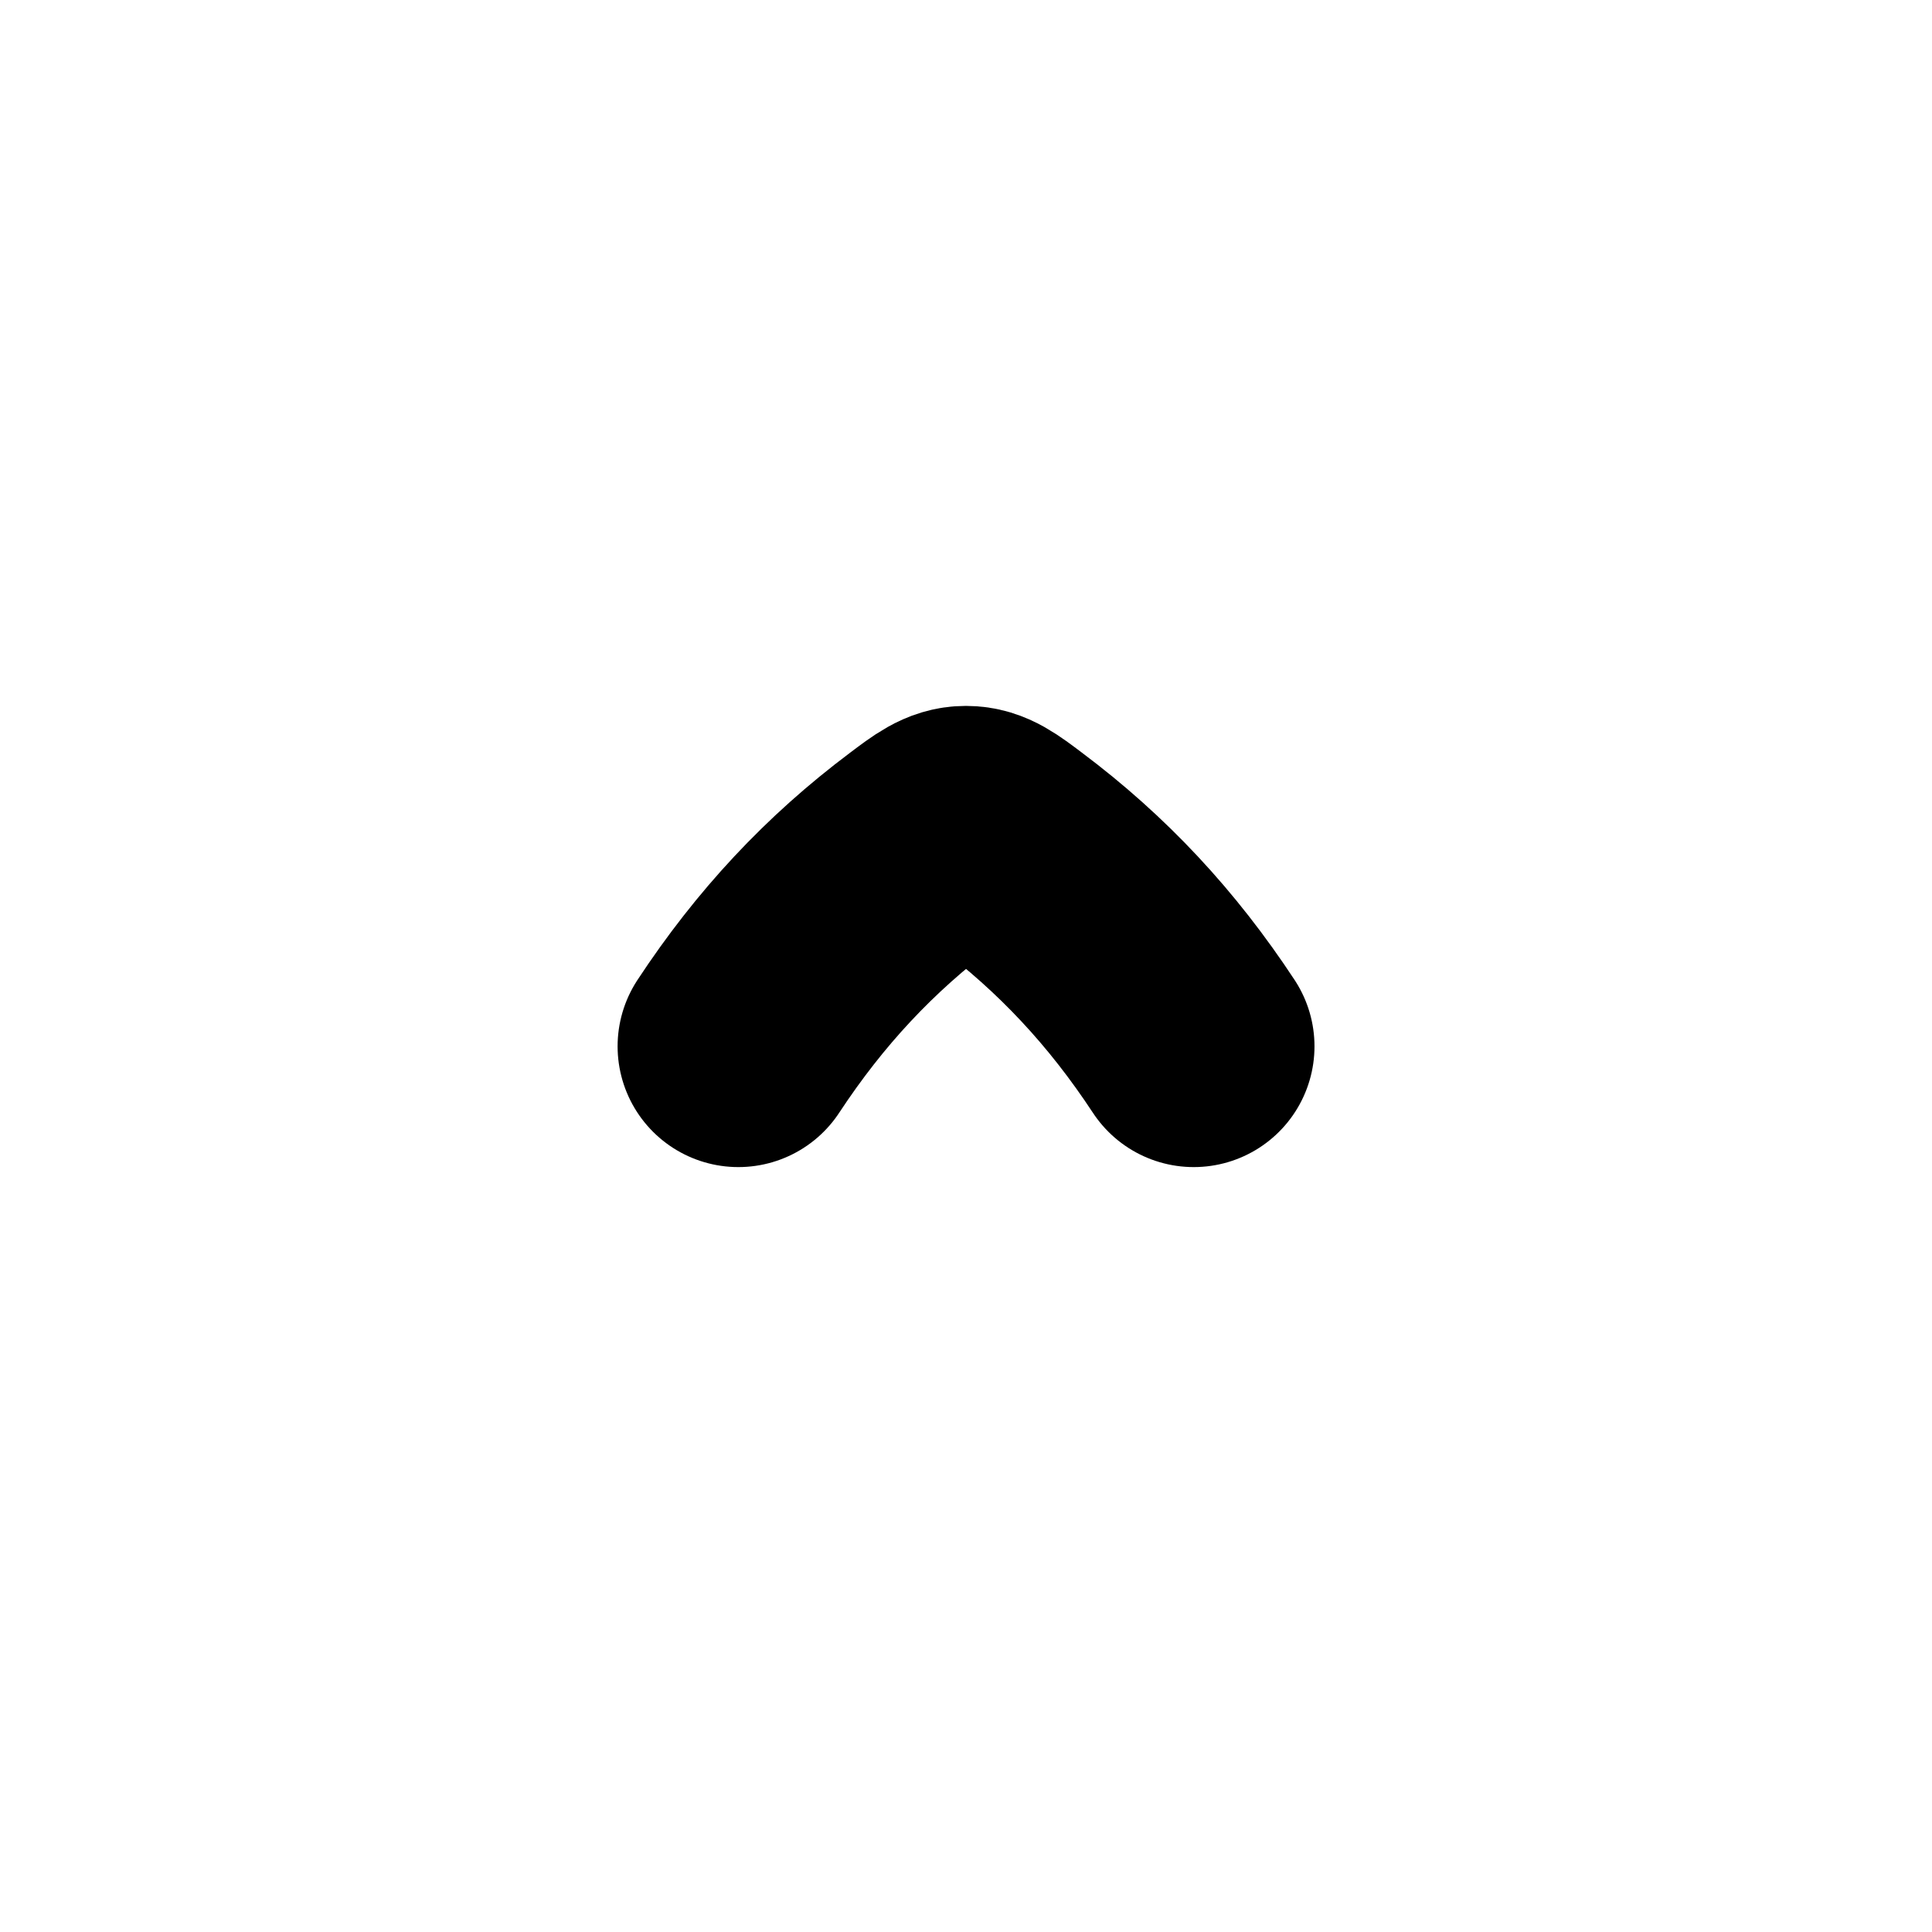 <svg width="24" height="24" viewBox="0 0 24 24" fill="none" xmlns="http://www.w3.org/2000/svg">
    <path d="M14.829 12.998C14.188 12.024 13.447 11.23 12.539 10.549C12.291 10.362 12.167 10.269 12 10.269C11.834 10.269 11.71 10.362 11.462 10.549C10.554 11.23 9.813 12.024 9.172 12.998" stroke="currentColor" stroke-width="3" stroke-linecap="round" stroke-linejoin="round"/>
</svg>
